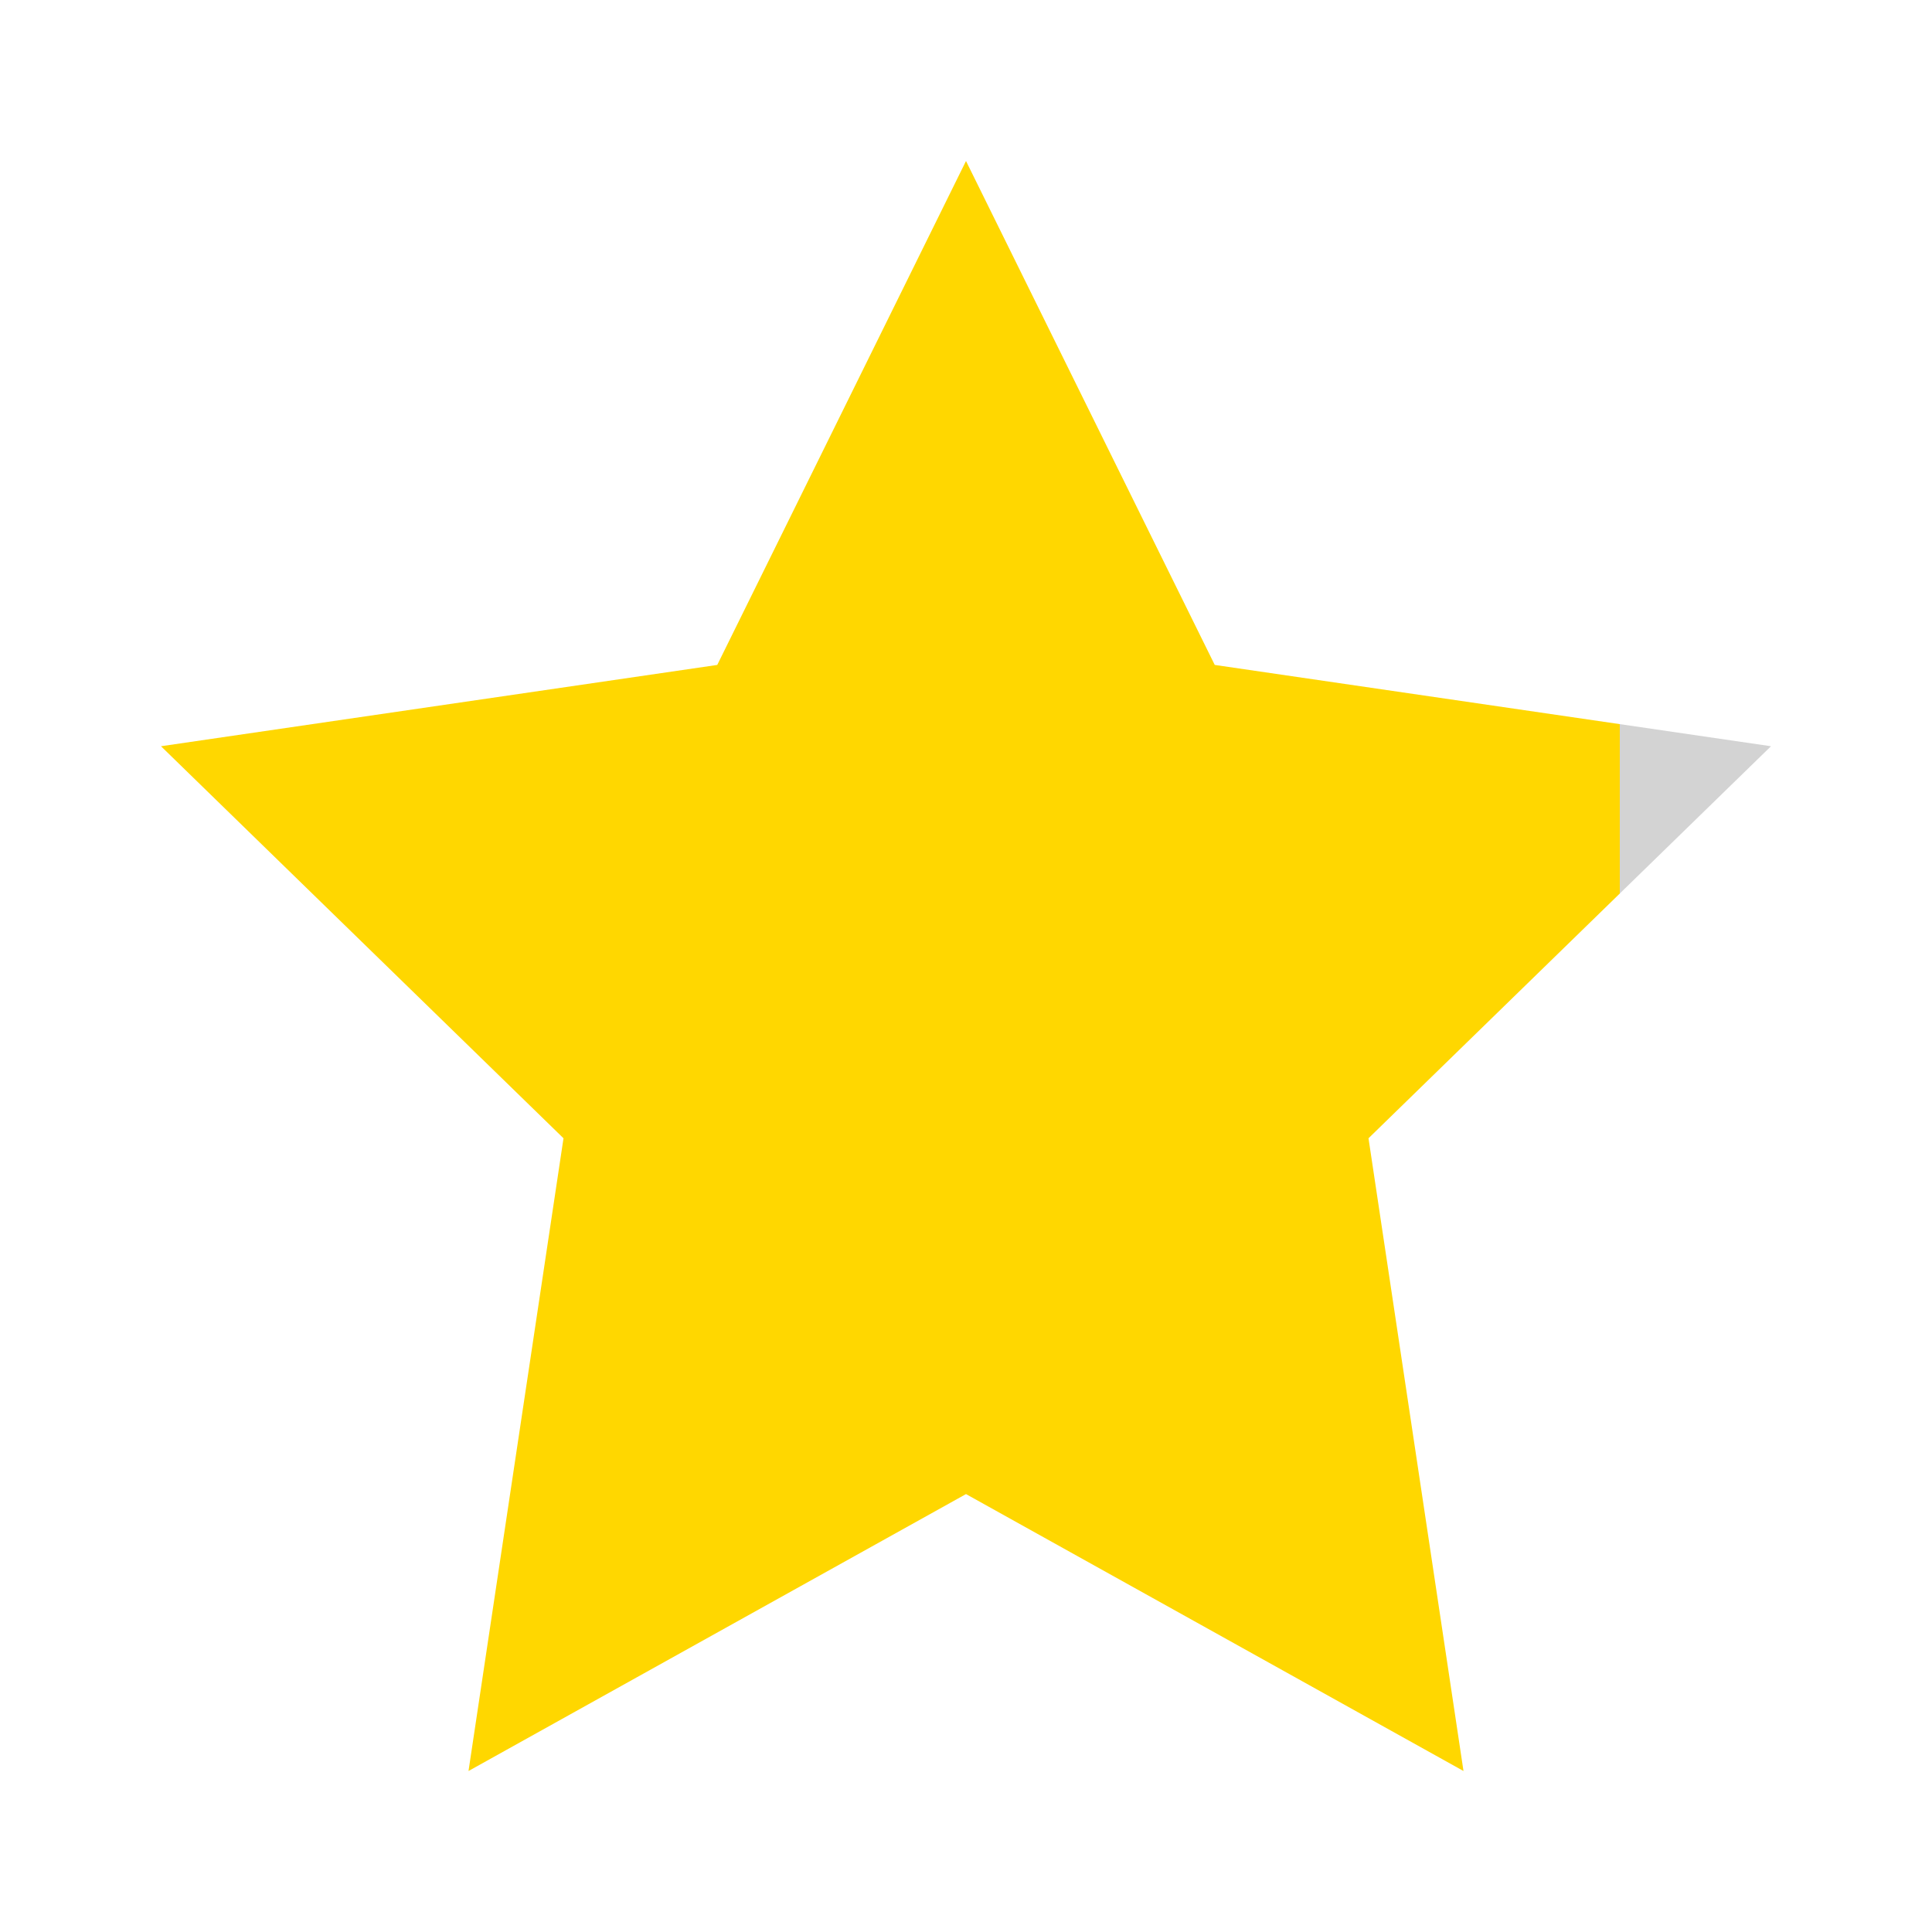 <svg xmlns="http://www.w3.org/2000/svg" viewBox="0 0 24 24" width="24px" height="24px">
    <defs>
        <linearGradient id="ninetyPercentGold">
            <stop offset="90%" stop-color="gold"/>
            <stop offset="90%" stop-color="lightgray"/>
        </linearGradient>
    </defs>
    <path fill="url(#ninetyPercentGold)" d="M12 2l3.09 6.26L22 9.27l-5 4.87L18.18 22 12 18.56 5.82 22 7 14.14 2 9.27l6.91-1.01L12 2z"/>
</svg>